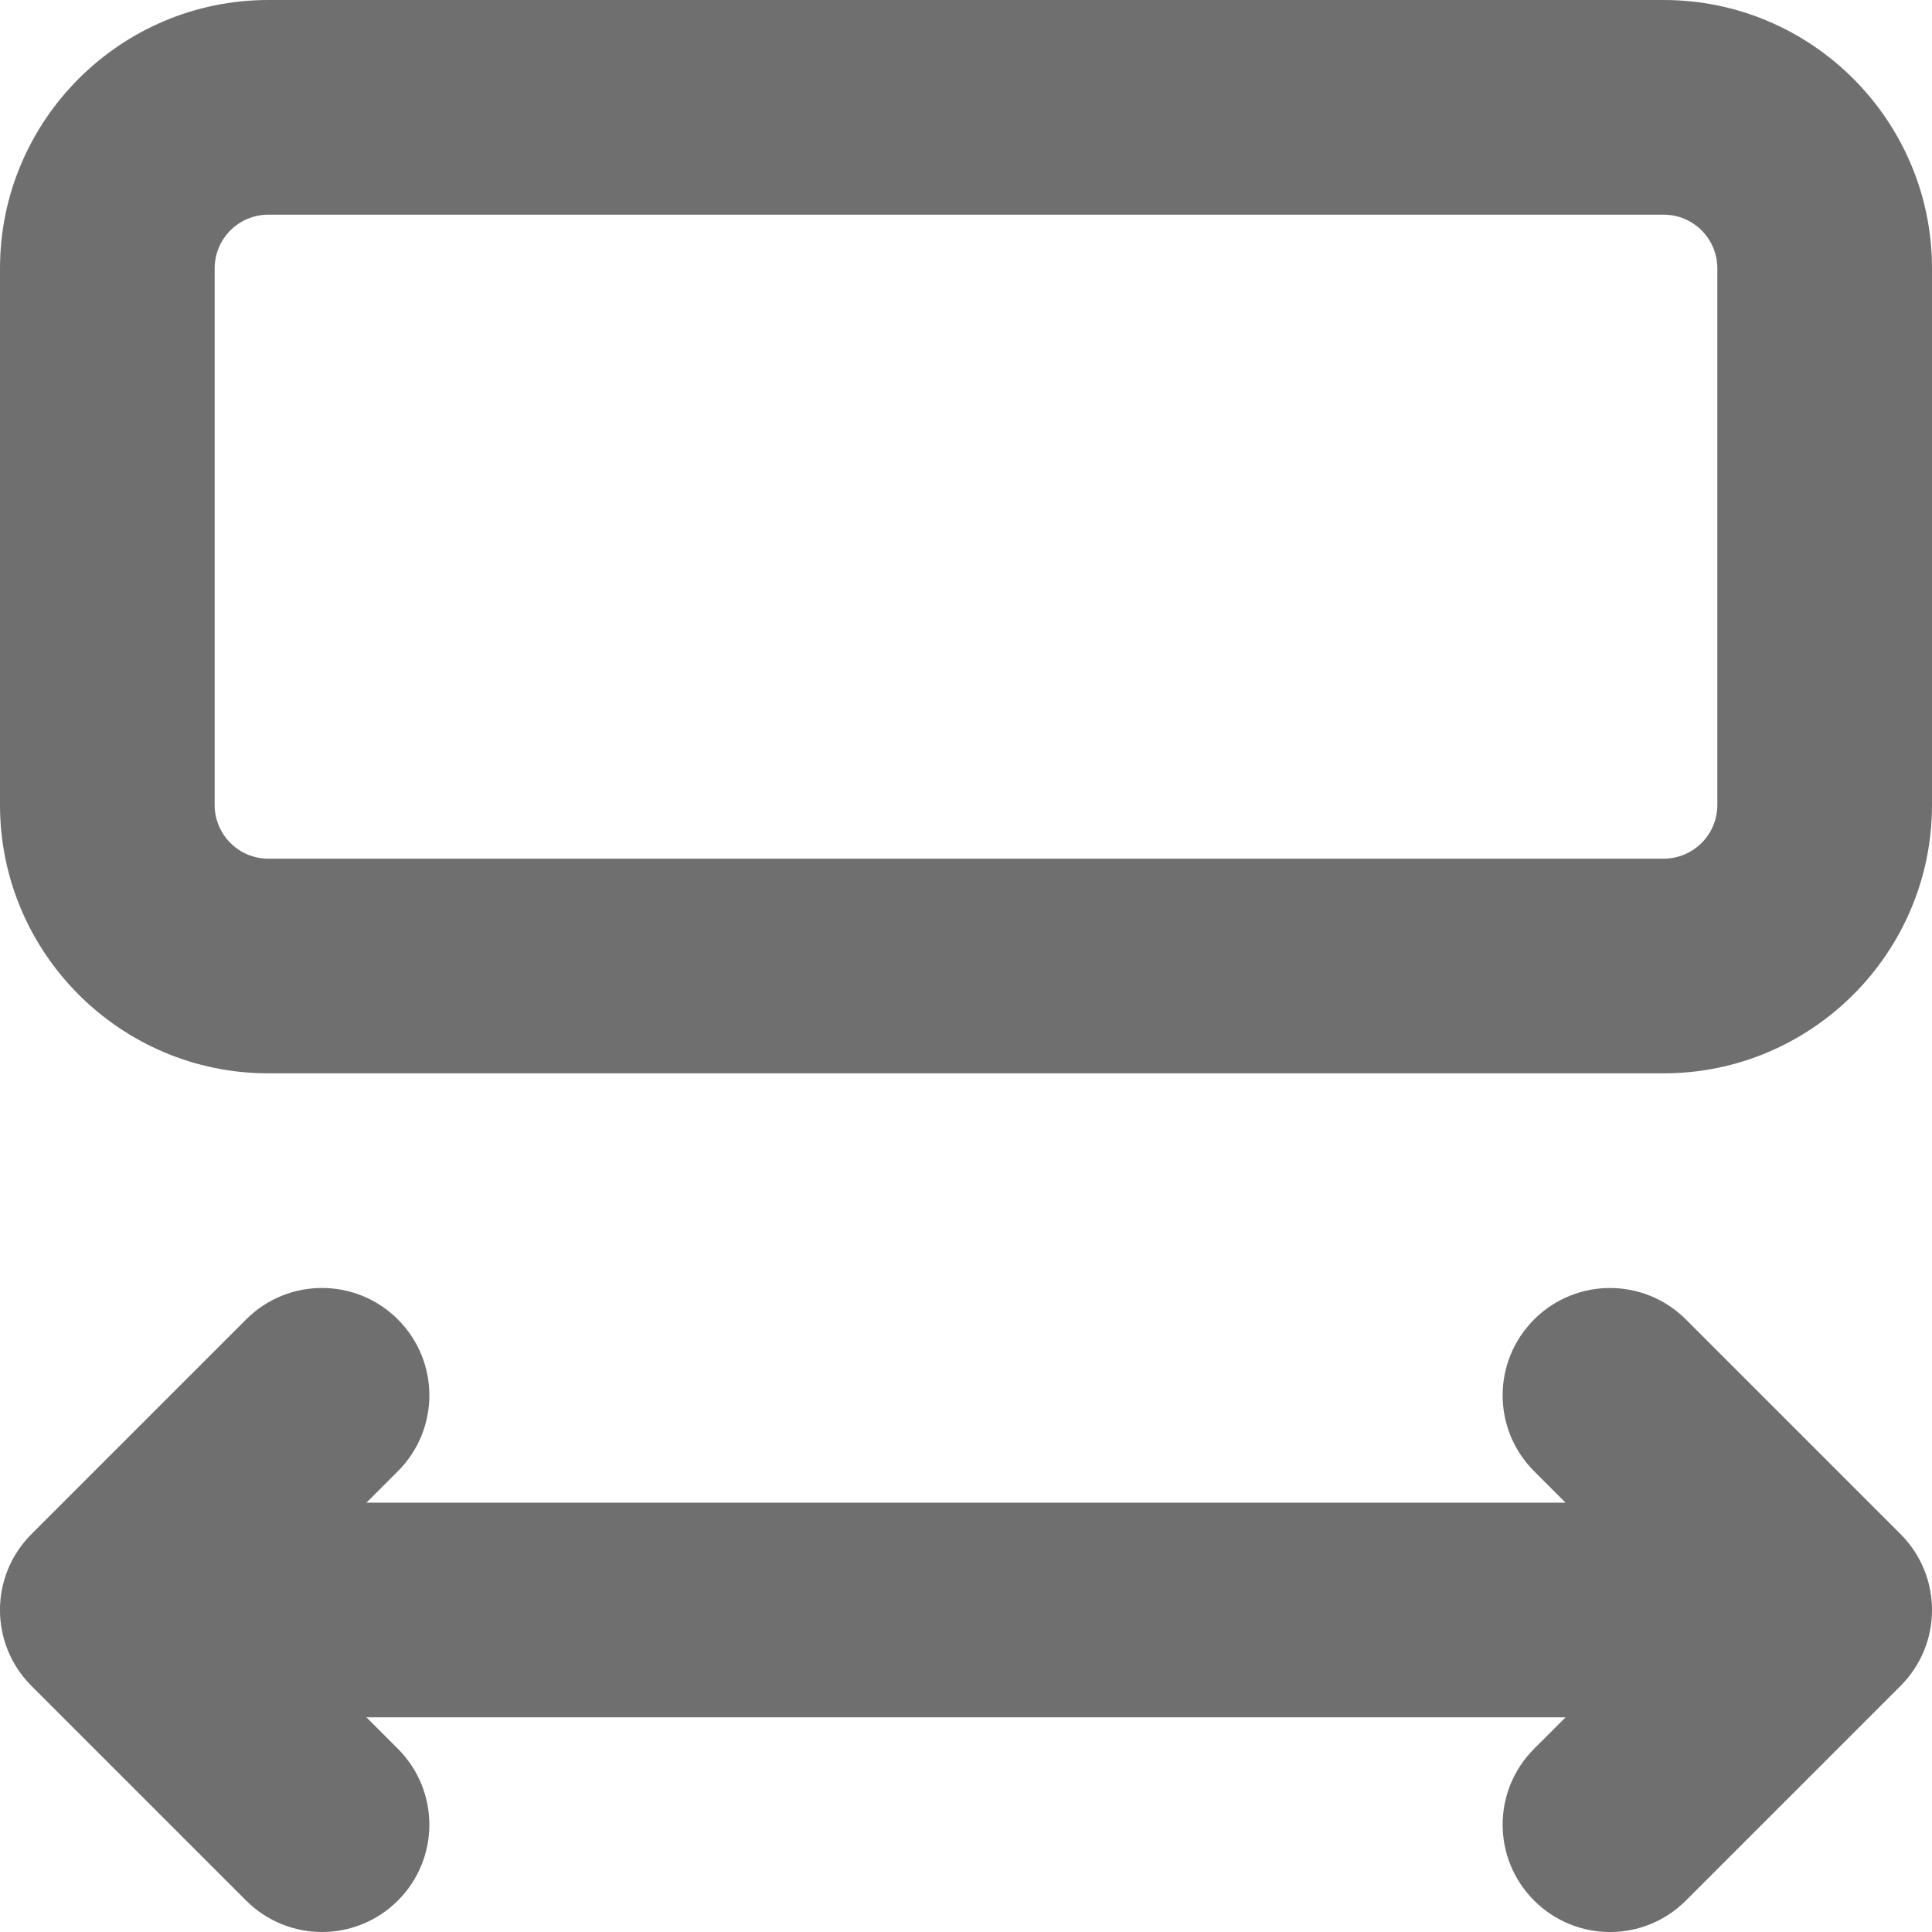 <?xml version="1.0" encoding="UTF-8" standalone="no"?>
<svg width="18px" height="18px" viewBox="0 0 18 18" version="1.1" xmlns="http://www.w3.org/2000/svg" xmlns:xlink="http://www.w3.org/1999/xlink">
    <!-- Generator: Sketch 3.8.3 (29802) - http://www.bohemiancoding.com/sketch -->
    <title>make-same-width@1x</title>
    <desc>Created with Sketch.</desc>
    <defs></defs>
    <g id="Page-1" stroke="none" stroke-width="1" fill="none" fill-rule="evenodd">
        <g id="make-same-width" fill="#6F6F6F">
            <path d="M2.5,2 C2.224,2 2,2.224 2,2.5 L2,7.5 C2,7.776 2.224,8 2.5,8 L15.5,8 C15.776,8 16,7.776 16,7.5 L16,2.5 C16,2.224 15.776,2 15.5,2 L2.5,2 Z M15.5,10 L2.5,10 C1.122,10 0,8.878 0,7.5 L0,2.5 C0,1.122 1.122,0 2.5,0 L15.5,0 C16.878,0 18,1.122 18,2.5 L18,7.5 C18,8.878 16.878,10 15.5,10 L15.5,10 Z" id="Fill-1"></path>
            <path d="M17.707,14.293 L15.707,12.293 C15.512,12.098 15.256,12 15,12 C14.744,12 14.488,12.098 14.293,12.293 C13.902,12.684 13.902,13.316 14.293,13.707 L14.586,14 L8,14 L7,14 L3.414,14 L3.707,13.707 C4.098,13.316 4.098,12.684 3.707,12.293 C3.316,11.902 2.684,11.902 2.293,12.293 L0.293,14.293 C-0.098,14.684 -0.098,15.316 0.293,15.707 L2.293,17.707 C2.488,17.902 2.744,18 3,18 C3.256,18 3.512,17.902 3.707,17.707 C4.098,17.316 4.098,16.684 3.707,16.293 L3.414,16 L7,16 L8,16 L14.586,16 L14.293,16.293 C13.902,16.684 13.902,17.316 14.293,17.707 C14.684,18.098 15.316,18.098 15.707,17.707 L17.707,15.707 C18.098,15.316 18.098,14.684 17.707,14.293" id="Fill-3"></path>
        </g>
    </g>
</svg>